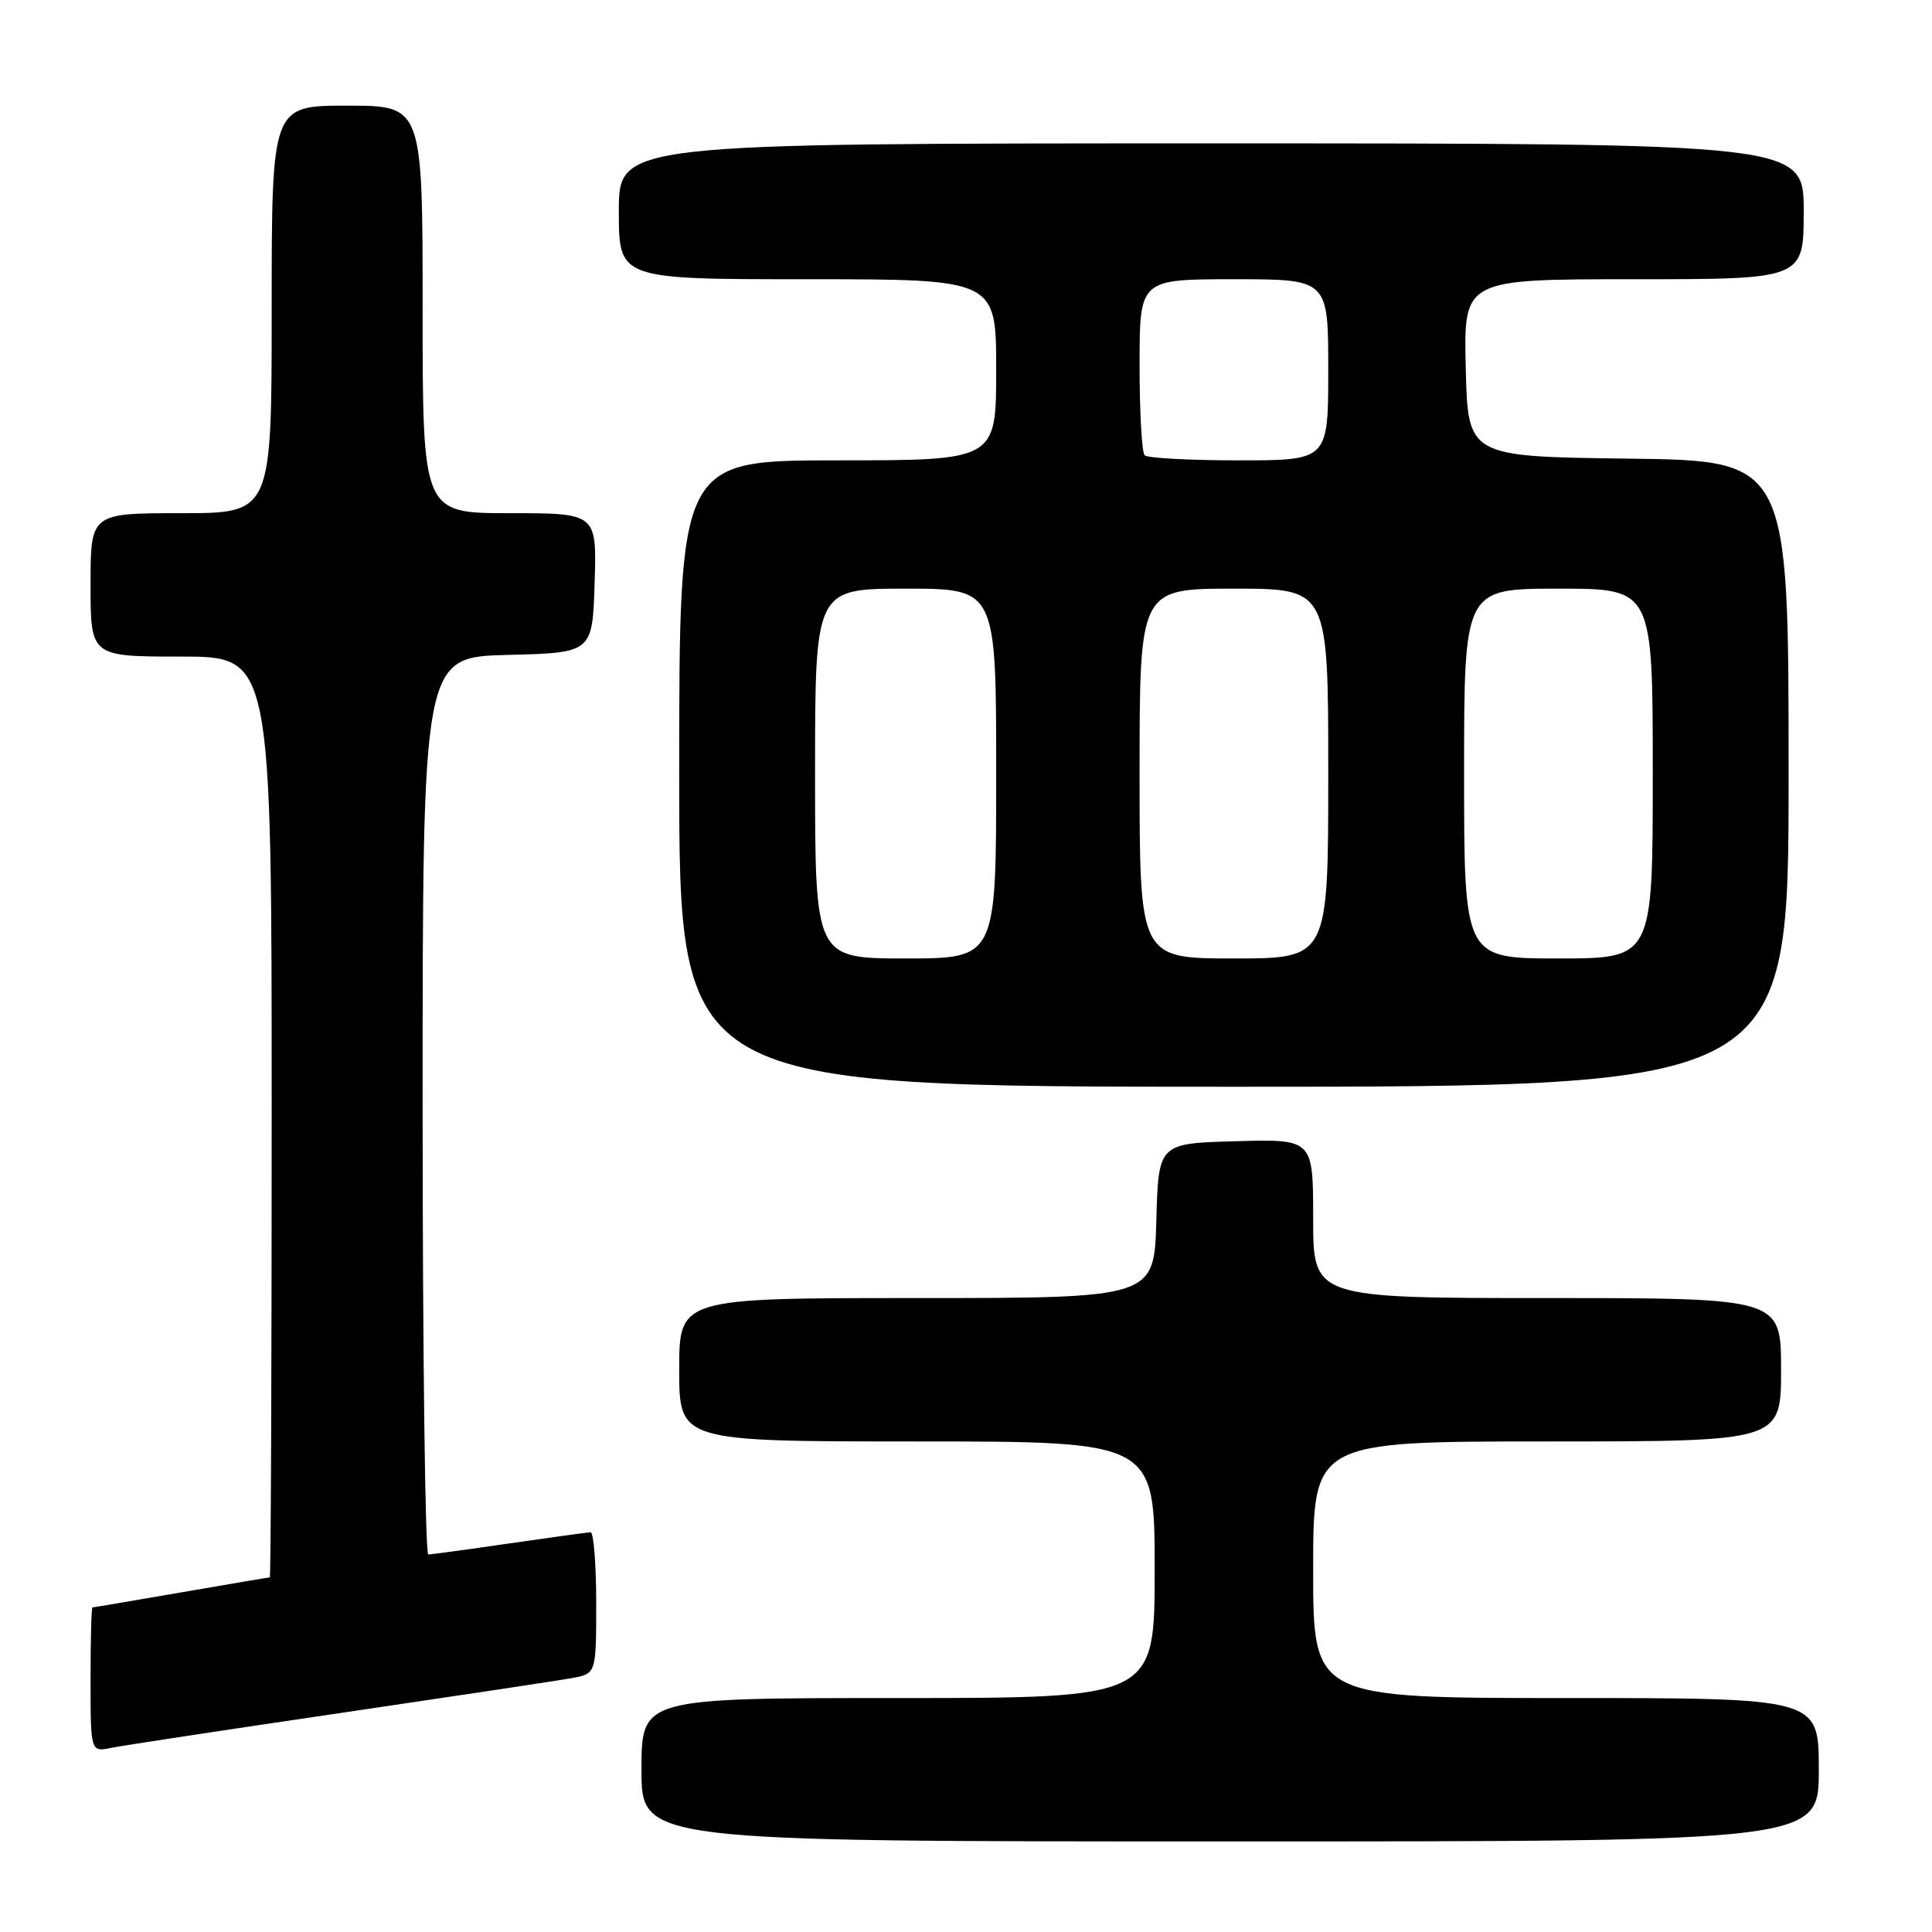 <?xml version="1.0" encoding="UTF-8" standalone="no"?>
<!DOCTYPE svg PUBLIC "-//W3C//DTD SVG 1.1//EN" "http://www.w3.org/Graphics/SVG/1.1/DTD/svg11.dtd" >
<svg xmlns="http://www.w3.org/2000/svg" xmlns:xlink="http://www.w3.org/1999/xlink" version="1.1" viewBox="0 0 256 256">
 <g >
 <path fill="currentColor"
d=" M 241.00 234.50 C 241.00 225.00 241.00 225.00 207.50 225.00 C 174.00 225.00 174.00 225.00 174.00 208.00 C 174.00 191.00 174.00 191.00 205.00 191.00 C 236.00 191.00 236.00 191.00 236.00 181.50 C 236.00 172.00 236.00 172.00 205.00 172.00 C 174.00 172.00 174.00 172.00 174.00 161.47 C 174.00 150.93 174.00 150.93 163.75 151.22 C 153.50 151.50 153.50 151.50 153.22 161.75 C 152.93 172.00 152.93 172.00 121.47 172.00 C 90.00 172.00 90.00 172.00 90.00 181.50 C 90.00 191.00 90.00 191.00 121.50 191.00 C 153.00 191.00 153.00 191.00 153.00 208.00 C 153.00 225.00 153.00 225.00 119.00 225.00 C 85.00 225.00 85.00 225.00 85.00 234.50 C 85.00 244.00 85.00 244.00 163.00 244.00 C 241.00 244.00 241.00 244.00 241.00 234.50 Z  M 45.00 227.00 C 60.12 224.77 73.96 222.69 75.75 222.36 C 79.00 221.78 79.00 221.78 79.00 212.39 C 79.00 207.22 78.66 203.01 78.25 203.03 C 77.84 203.05 73.00 203.72 67.50 204.51 C 62.00 205.31 57.16 205.97 56.75 205.98 C 56.34 205.99 56.00 179.24 56.00 146.53 C 56.00 87.07 56.00 87.07 67.25 86.78 C 78.50 86.50 78.50 86.50 78.79 77.25 C 79.08 68.00 79.08 68.00 67.54 68.00 C 56.00 68.00 56.00 68.00 56.00 41.00 C 56.00 14.00 56.00 14.00 46.00 14.00 C 36.00 14.00 36.00 14.00 36.00 41.00 C 36.00 68.00 36.00 68.00 24.00 68.00 C 12.00 68.00 12.00 68.00 12.00 77.50 C 12.00 87.00 12.00 87.00 24.00 87.00 C 36.00 87.00 36.00 87.00 36.00 148.00 C 36.00 181.55 35.89 209.00 35.75 209.01 C 35.61 209.01 30.32 209.91 24.00 211.00 C 17.68 212.09 12.39 212.99 12.25 212.99 C 12.11 213.00 12.00 217.31 12.00 222.58 C 12.00 232.16 12.00 232.16 14.75 231.60 C 16.26 231.29 29.88 229.22 45.00 227.00 Z  M 237.00 102.52 C 237.00 61.04 237.00 61.04 215.75 60.77 C 194.50 60.50 194.50 60.50 194.22 48.75 C 193.94 37.00 193.94 37.00 216.47 37.00 C 239.00 37.00 239.00 37.00 239.00 28.00 C 239.00 19.00 239.00 19.00 160.50 19.00 C 82.00 19.00 82.00 19.00 82.00 28.00 C 82.00 37.00 82.00 37.00 107.00 37.00 C 132.00 37.00 132.00 37.00 132.00 49.00 C 132.00 61.00 132.00 61.00 111.00 61.00 C 90.00 61.00 90.00 61.00 90.00 102.50 C 90.00 144.00 90.00 144.00 163.50 144.00 C 237.00 144.00 237.00 144.00 237.00 102.52 Z  M 108.00 102.50 C 108.00 78.00 108.00 78.00 120.00 78.00 C 132.00 78.00 132.00 78.00 132.00 102.50 C 132.00 127.00 132.00 127.00 120.00 127.00 C 108.00 127.00 108.00 127.00 108.00 102.50 Z  M 151.00 102.50 C 151.00 78.00 151.00 78.00 163.50 78.00 C 176.00 78.00 176.00 78.00 176.00 102.50 C 176.00 127.00 176.00 127.00 163.50 127.00 C 151.00 127.00 151.00 127.00 151.00 102.50 Z  M 194.00 102.50 C 194.00 78.00 194.00 78.00 206.50 78.00 C 219.00 78.00 219.00 78.00 219.00 102.50 C 219.00 127.00 219.00 127.00 206.50 127.00 C 194.00 127.00 194.00 127.00 194.00 102.50 Z  M 151.67 60.33 C 151.30 59.97 151.00 54.57 151.00 48.33 C 151.00 37.00 151.00 37.00 163.50 37.00 C 176.00 37.00 176.00 37.00 176.00 49.00 C 176.00 61.00 176.00 61.00 164.17 61.00 C 157.66 61.00 152.03 60.70 151.67 60.33 Z "/>
</g>
</svg>